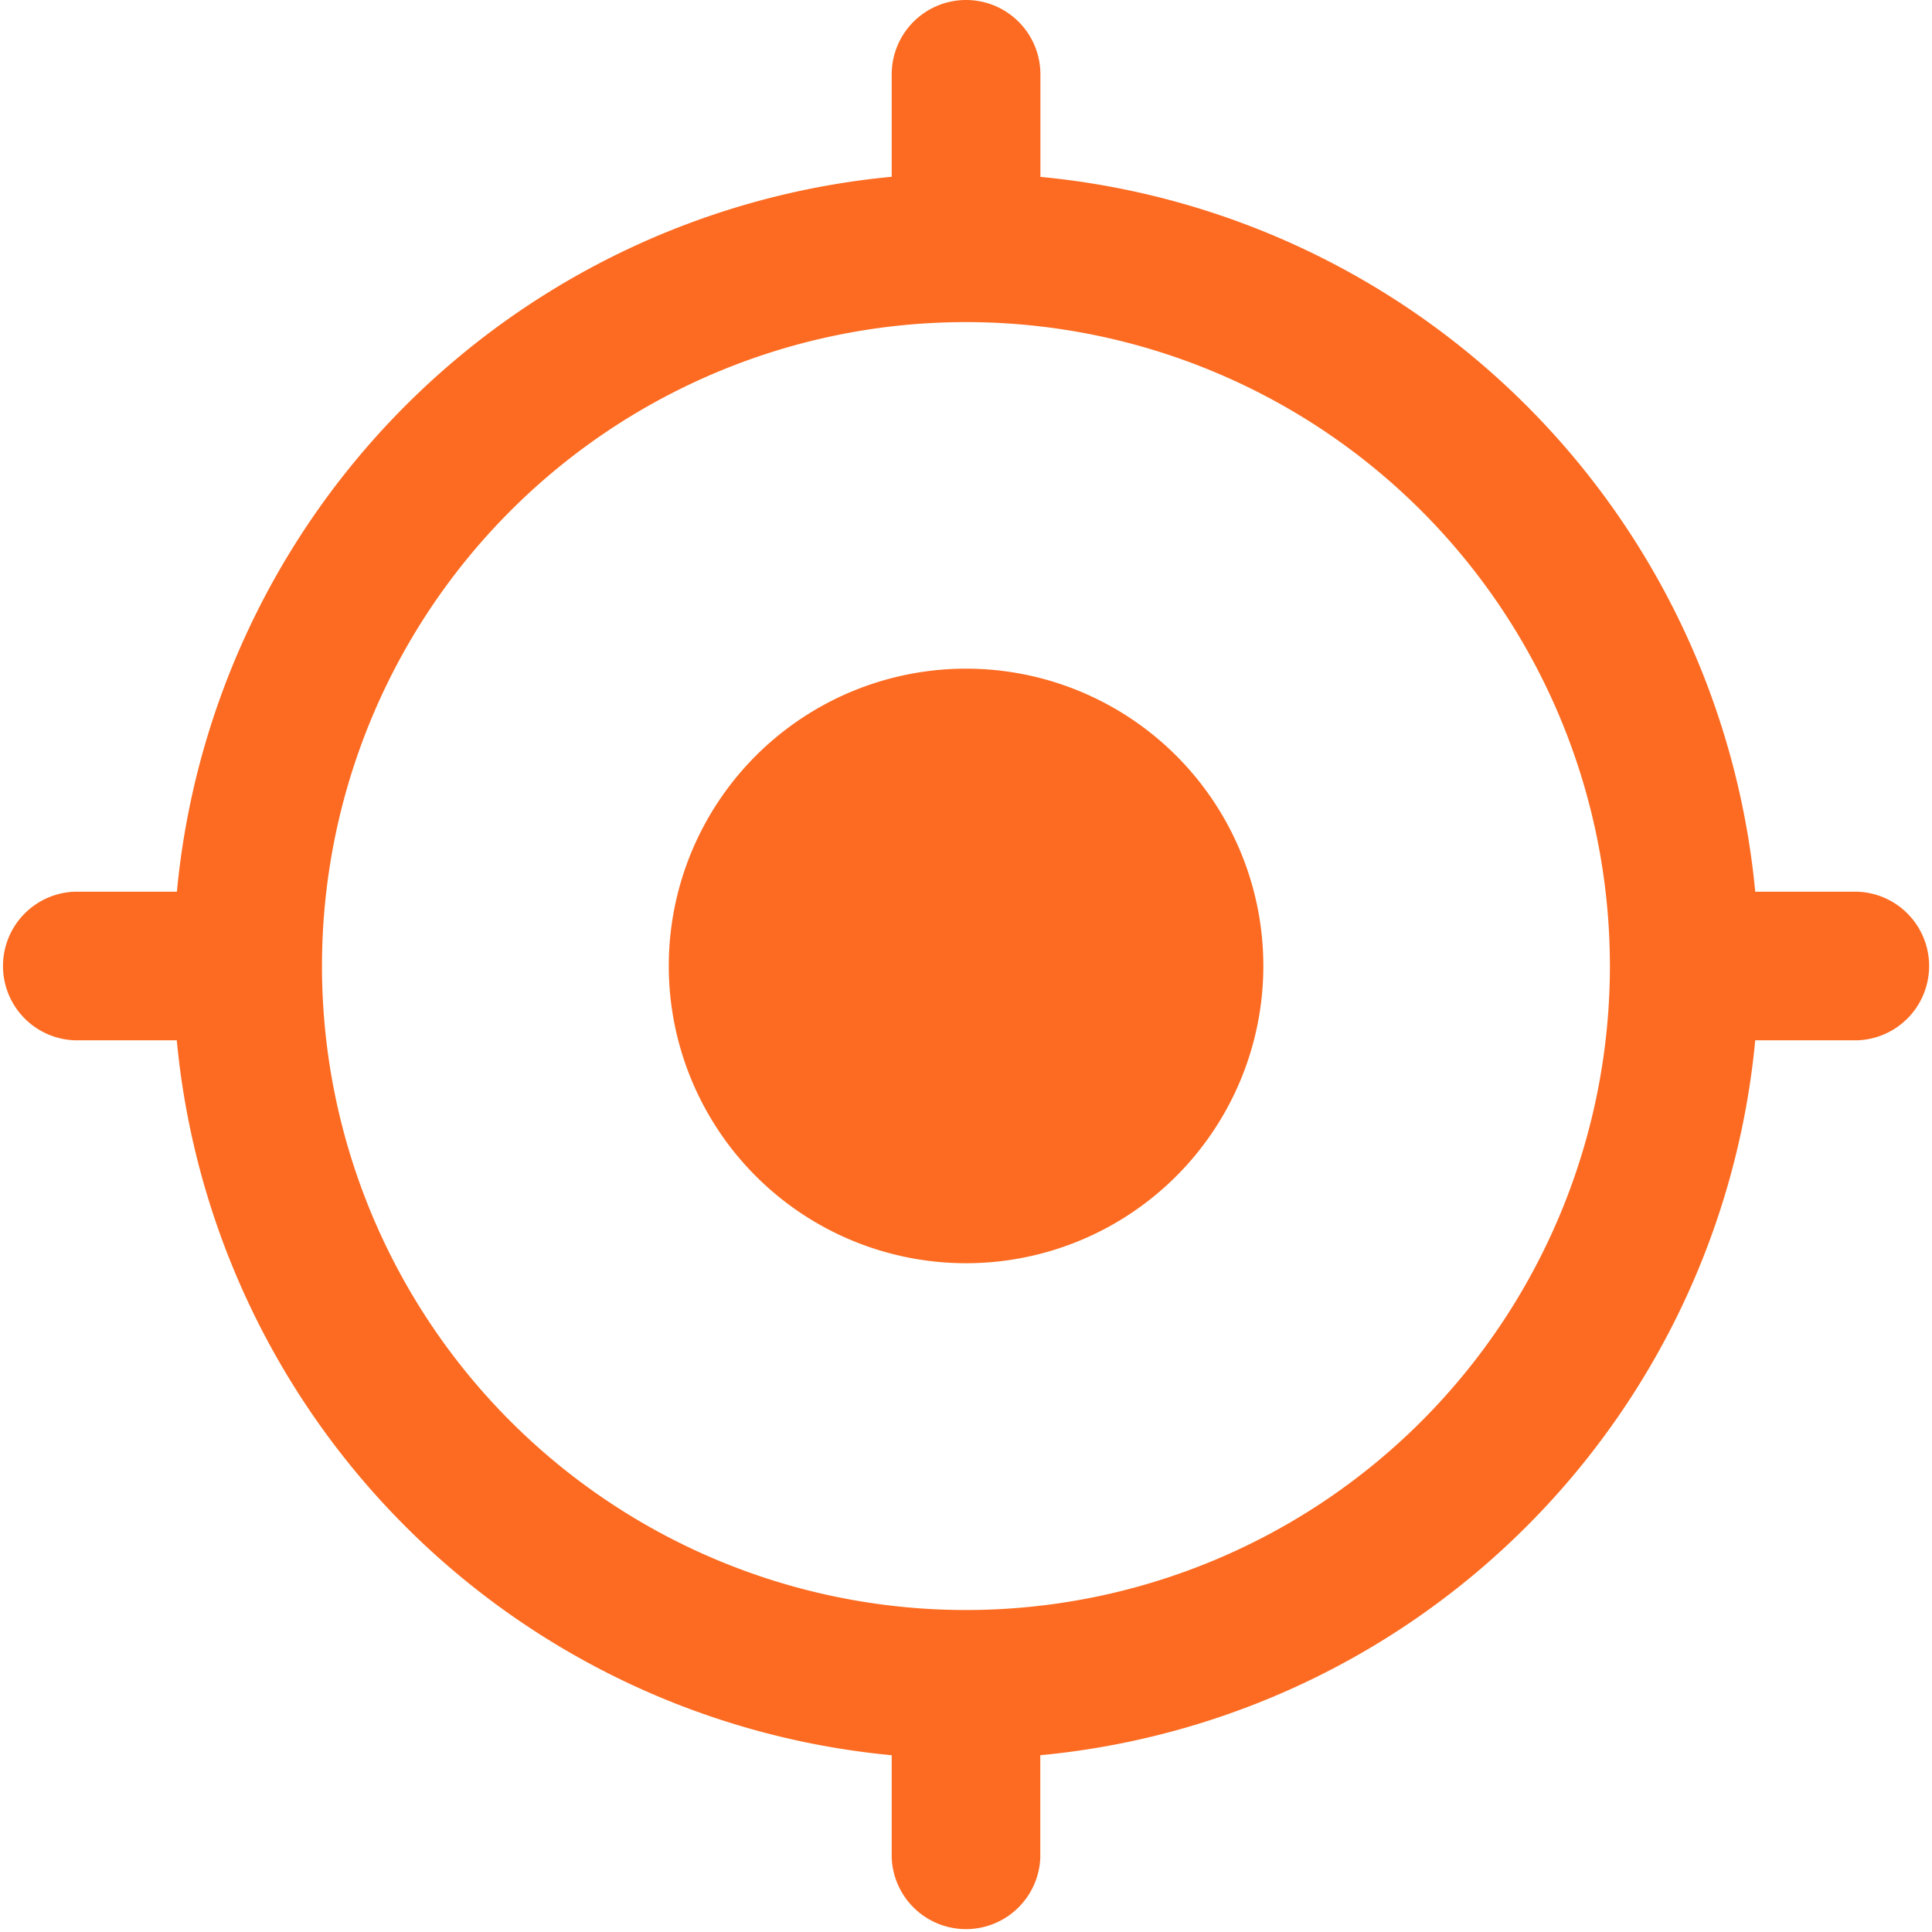 <svg xmlns="http://www.w3.org/2000/svg" width="16.033" height="16.033" viewBox="0 0 16.033 16.033">
  <g id="crosshairs" transform="translate(-1.85 -1.85)">
    <path id="Union" d="M8.017,0a.617.617,0,0,1,.617.617v.851A6.58,6.58,0,0,1,14.566,7.4h.851a.617.617,0,0,1,0,1.233h-.851a6.58,6.58,0,0,1-5.933,5.933v.851a.617.617,0,0,1-1.233,0v-.851A6.58,6.58,0,0,1,1.467,8.633H.617a.617.617,0,0,1,0-1.233h.851A6.58,6.58,0,0,1,7.4,1.467V.617A.617.617,0,0,1,8.017,0Zm0,13.361A5.344,5.344,0,1,0,2.672,8.017,5.344,5.344,0,0,0,8.017,13.361Z" transform="translate(1.85 1.85)" fill="#fc6b21"/>
    <path id="Ellipse_202_Stroke_" data-name="Ellipse 202 (Stroke)" d="M2.467,3.7A1.233,1.233,0,1,0,1.233,2.467,1.233,1.233,0,0,0,2.467,3.7Zm0,1.233A2.467,2.467,0,1,0,0,2.467,2.467,2.467,0,0,0,2.467,4.933Z" transform="translate(7.4 7.4)" fill="#fc6b21"/>
  </g>
</svg>
